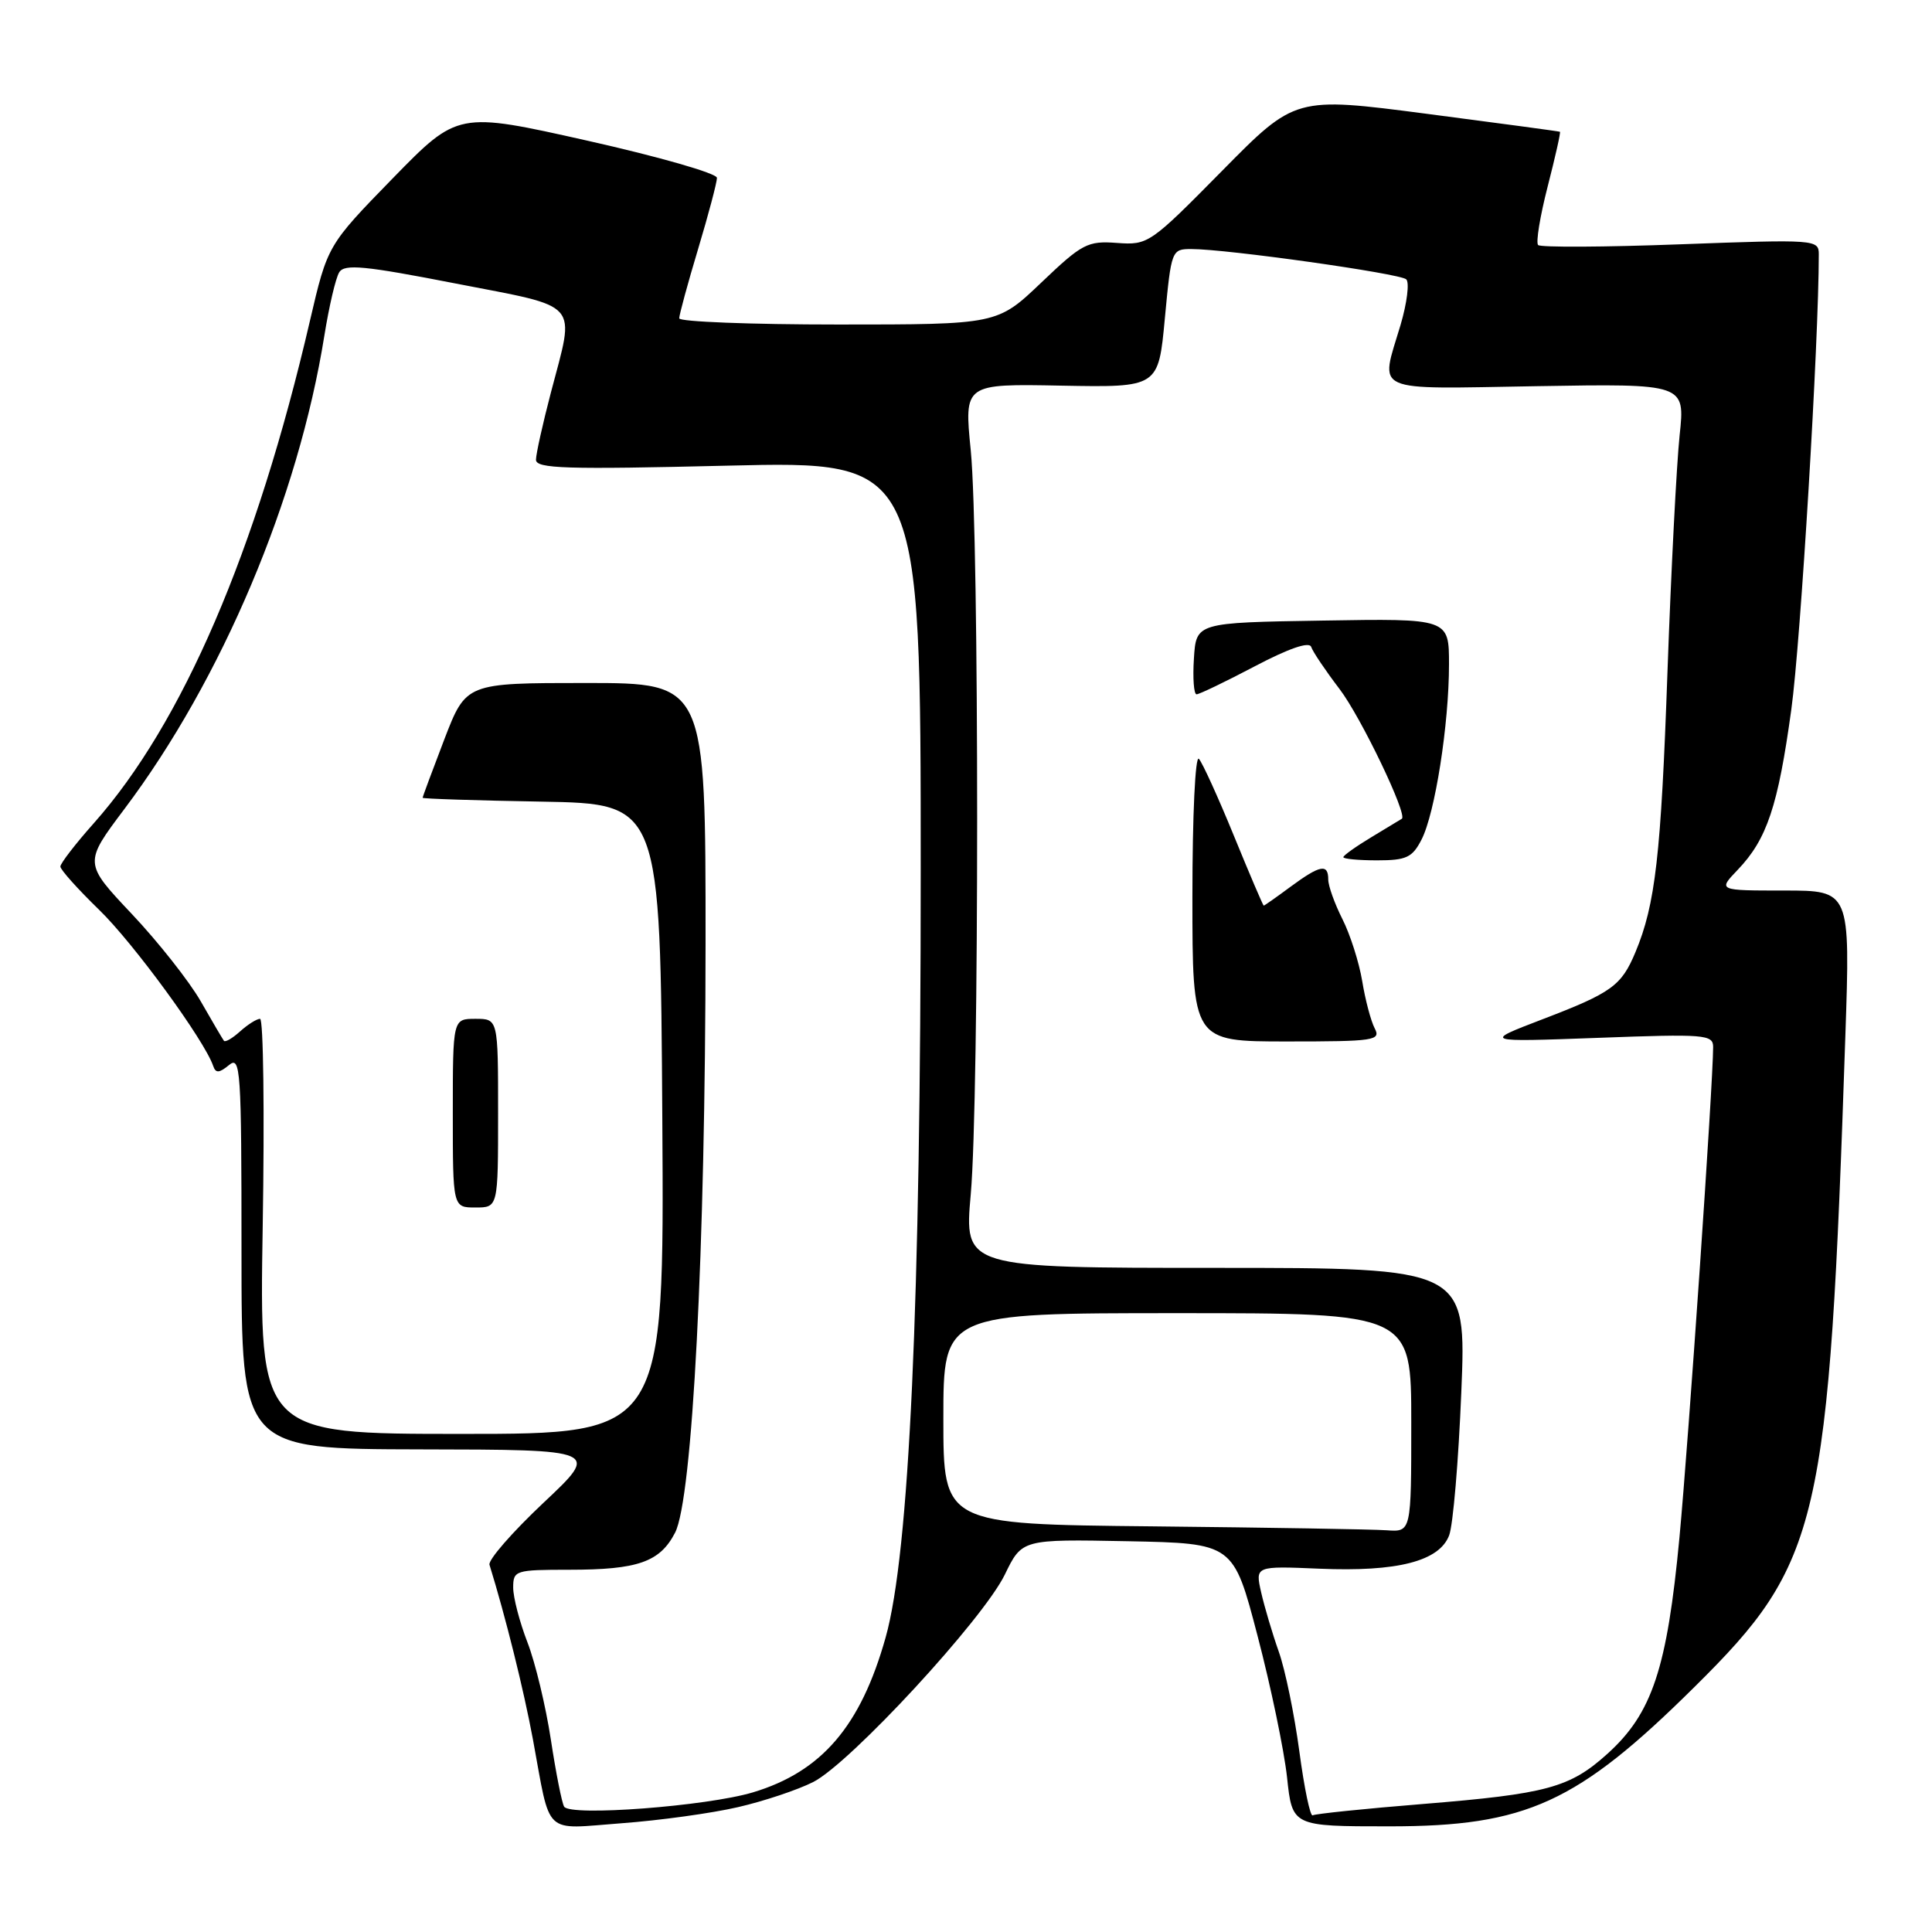 <?xml version="1.0" encoding="UTF-8" standalone="no"?>
<!DOCTYPE svg PUBLIC "-//W3C//DTD SVG 1.1//EN" "http://www.w3.org/Graphics/SVG/1.1/DTD/svg11.dtd" >
<svg xmlns="http://www.w3.org/2000/svg" xmlns:xlink="http://www.w3.org/1999/xlink" version="1.1" viewBox="0 0 256 256">
 <g >
 <path fill="currentColor"
d=" M 97.77 239.46 C 101.22 238.67 105.72 237.16 107.77 236.12 C 112.69 233.60 130.26 214.58 133.15 208.63 C 135.42 203.95 135.42 203.95 149.43 204.22 C 163.43 204.50 163.43 204.50 166.63 216.75 C 168.40 223.49 170.15 231.93 170.54 235.50 C 171.23 242.00 171.23 242.00 184.10 242.00 C 202.25 242.00 208.99 238.92 224.56 223.50 C 241.21 207.02 242.34 202.12 244.52 137.25 C 245.17 118.00 245.17 118.00 236.40 118.00 C 227.63 118.00 227.63 118.00 230.26 115.25 C 234.13 111.21 235.60 106.82 237.36 94.00 C 238.60 85.02 241.00 45.20 241.00 33.69 C 241.00 31.74 240.56 31.71 222.69 32.37 C 212.63 32.75 204.13 32.79 203.81 32.47 C 203.49 32.15 204.06 28.67 205.07 24.73 C 206.08 20.80 206.82 17.52 206.70 17.46 C 206.59 17.40 198.65 16.33 189.06 15.08 C 171.62 12.81 171.62 12.81 161.92 22.65 C 152.39 32.31 152.13 32.49 148.01 32.19 C 144.11 31.90 143.40 32.27 137.98 37.44 C 132.15 43.00 132.15 43.00 111.07 43.00 C 99.48 43.00 90.00 42.63 90.00 42.18 C 90.00 41.72 91.12 37.59 92.50 33.00 C 93.88 28.41 95.00 24.16 95.00 23.57 C 95.00 22.97 87.28 20.76 77.83 18.64 C 60.67 14.79 60.67 14.79 52.03 23.64 C 43.40 32.50 43.40 32.50 41.07 42.50 C 33.97 73.10 24.18 95.85 12.43 109.08 C 9.99 111.82 8.00 114.41 8.00 114.82 C 8.00 115.24 10.31 117.81 13.12 120.54 C 17.66 124.93 27.12 137.88 28.25 141.25 C 28.58 142.22 29.04 142.20 30.34 141.13 C 31.88 139.85 32.00 141.64 32.00 165.88 C 32.00 192.00 32.00 192.00 55.75 192.05 C 79.50 192.09 79.50 192.09 72.00 199.14 C 67.88 203.02 64.66 206.71 64.86 207.34 C 66.98 214.19 69.39 223.88 70.61 230.45 C 73.02 243.48 71.85 242.37 82.36 241.59 C 87.39 241.22 94.32 240.26 97.77 239.46 Z  M 172.17 232.07 C 171.52 227.21 170.30 221.27 169.45 218.87 C 168.60 216.47 167.55 212.93 167.11 211.00 C 166.32 207.50 166.32 207.50 174.83 207.86 C 185.16 208.30 190.72 206.87 192.02 203.44 C 192.54 202.08 193.26 193.56 193.63 184.49 C 194.31 168.00 194.31 168.00 161.04 168.00 C 127.76 168.00 127.76 168.00 128.63 158.25 C 129.76 145.57 129.76 71.10 128.63 59.68 C 127.75 50.85 127.75 50.85 140.63 51.10 C 153.50 51.34 153.50 51.34 154.35 42.17 C 155.20 33.14 155.25 33.00 157.85 33.00 C 162.48 32.99 185.47 36.23 186.33 37.01 C 186.78 37.42 186.44 40.14 185.58 43.06 C 182.86 52.19 181.43 51.54 203.65 51.17 C 223.29 50.84 223.29 50.84 222.56 57.67 C 222.16 61.43 221.43 75.53 220.95 89.00 C 220.09 113.38 219.35 119.84 216.70 126.18 C 214.84 130.63 213.56 131.55 204.36 135.07 C 196.50 138.08 196.50 138.08 211.75 137.52 C 225.90 136.99 227.00 137.08 227.00 138.73 C 226.98 143.76 223.77 190.51 222.54 203.69 C 220.90 221.08 218.93 227.02 213.01 232.37 C 208.02 236.88 205.00 237.70 188.52 239.04 C 180.83 239.66 174.27 240.34 173.94 240.54 C 173.61 240.74 172.82 236.93 172.17 232.07 Z  M 182.15 136.25 C 181.65 135.29 180.90 132.47 180.50 130.00 C 180.09 127.53 178.91 123.83 177.88 121.79 C 176.85 119.75 176.00 117.39 176.00 116.54 C 176.00 114.40 174.92 114.61 171.00 117.50 C 169.14 118.88 167.54 120.00 167.45 120.00 C 167.36 120.00 165.58 115.84 163.50 110.75 C 161.42 105.66 159.33 101.07 158.86 100.55 C 158.38 100.02 158.00 108.00 158.00 118.80 C 158.00 138.00 158.00 138.00 170.54 138.00 C 182.16 138.00 183.00 137.87 182.15 136.25 Z  M 188.36 111.25 C 190.15 107.78 192.00 95.97 192.00 88.03 C 192.00 81.95 192.00 81.95 175.25 82.23 C 158.50 82.50 158.50 82.50 158.20 87.25 C 158.03 89.86 158.19 92.00 158.55 92.00 C 158.91 92.00 162.39 90.33 166.28 88.28 C 170.79 85.91 173.49 84.98 173.74 85.72 C 173.95 86.36 175.64 88.86 177.49 91.29 C 180.32 94.99 186.55 107.98 185.75 108.49 C 185.61 108.58 183.81 109.67 181.75 110.91 C 179.69 112.15 178.00 113.35 178.00 113.58 C 178.00 113.81 180.01 114.00 182.47 114.00 C 186.35 114.00 187.14 113.63 188.36 111.25 Z  M 74.75 239.39 C 74.45 238.90 73.66 234.90 72.99 230.50 C 72.32 226.10 70.93 220.30 69.89 217.62 C 68.85 214.93 68.00 211.67 68.00 210.37 C 68.00 208.09 68.28 208.00 75.43 208.00 C 84.52 208.00 87.44 206.98 89.45 203.09 C 91.76 198.62 93.47 165.62 93.49 125.00 C 93.50 90.50 93.50 90.50 77.62 90.50 C 61.75 90.50 61.75 90.50 58.87 97.98 C 57.29 102.10 56.00 105.58 56.00 105.71 C 56.00 105.84 63.09 106.07 71.75 106.22 C 87.50 106.50 87.50 106.50 87.76 148.25 C 88.02 190.00 88.02 190.00 61.19 190.00 C 34.36 190.00 34.36 190.00 34.81 162.50 C 35.06 147.38 34.90 135.00 34.46 135.00 C 34.02 135.00 32.83 135.75 31.82 136.66 C 30.81 137.57 29.85 138.14 29.67 137.91 C 29.50 137.68 28.11 135.33 26.60 132.68 C 25.08 130.03 20.97 124.82 17.47 121.11 C 11.10 114.36 11.10 114.36 16.49 107.19 C 29.40 90.03 39.53 66.05 42.98 44.47 C 43.60 40.61 44.48 36.83 44.95 36.08 C 45.65 34.95 48.30 35.21 60.40 37.57 C 77.15 40.83 76.21 39.75 73.00 52.00 C 71.92 56.12 71.03 60.13 71.02 60.91 C 71.00 62.10 74.94 62.22 96.50 61.70 C 122.00 61.09 122.00 61.09 122.00 115.53 C 122.00 172.83 120.49 205.82 117.35 216.97 C 114.05 228.72 108.88 234.76 99.76 237.50 C 93.65 239.33 75.55 240.71 74.75 239.39 Z  M 66.00 147.50 C 66.00 135.00 66.00 135.00 63.00 135.00 C 60.00 135.00 60.00 135.00 60.00 147.50 C 60.00 160.00 60.00 160.00 63.00 160.00 C 66.00 160.00 66.00 160.00 66.00 147.50 Z  M 152.75 202.25 C 125.00 201.97 125.00 201.97 125.00 187.98 C 125.00 174.00 125.00 174.00 156.00 174.00 C 187.00 174.00 187.00 174.00 187.00 188.50 C 187.00 203.00 187.00 203.00 183.75 202.77 C 181.96 202.64 168.01 202.41 152.75 202.25 Z "/>
</g>
</svg>